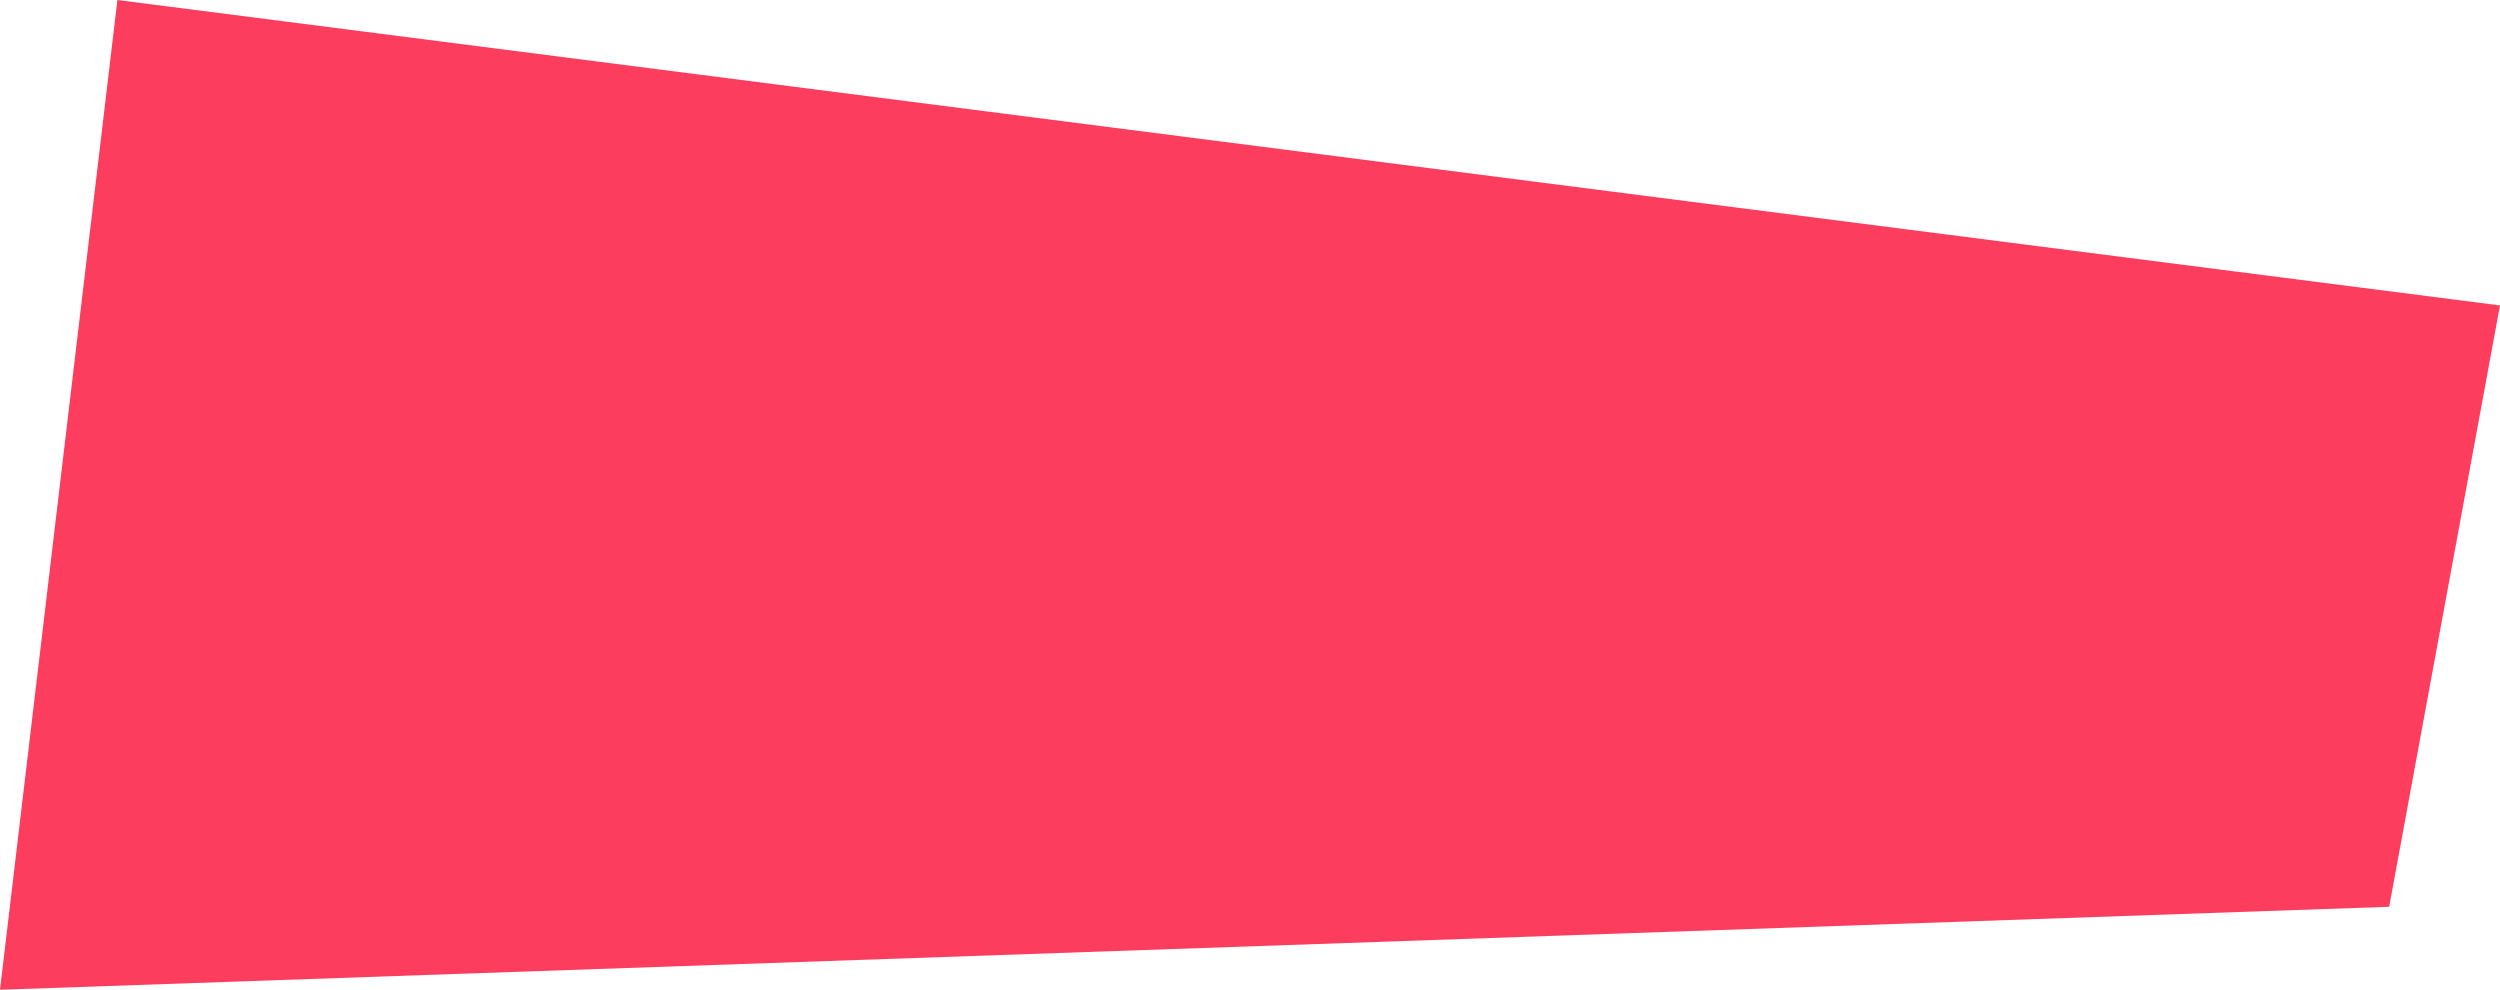 <svg xmlns="http://www.w3.org/2000/svg" width="600.715" height="237.827" viewBox="0 0 600.715 237.827"><path d="M19.417-174.92l572.5,73.392L565.29,42.967-8.793,62.907Z" transform="translate(8.793 174.92)" fill="#fc3d5e"/></svg>